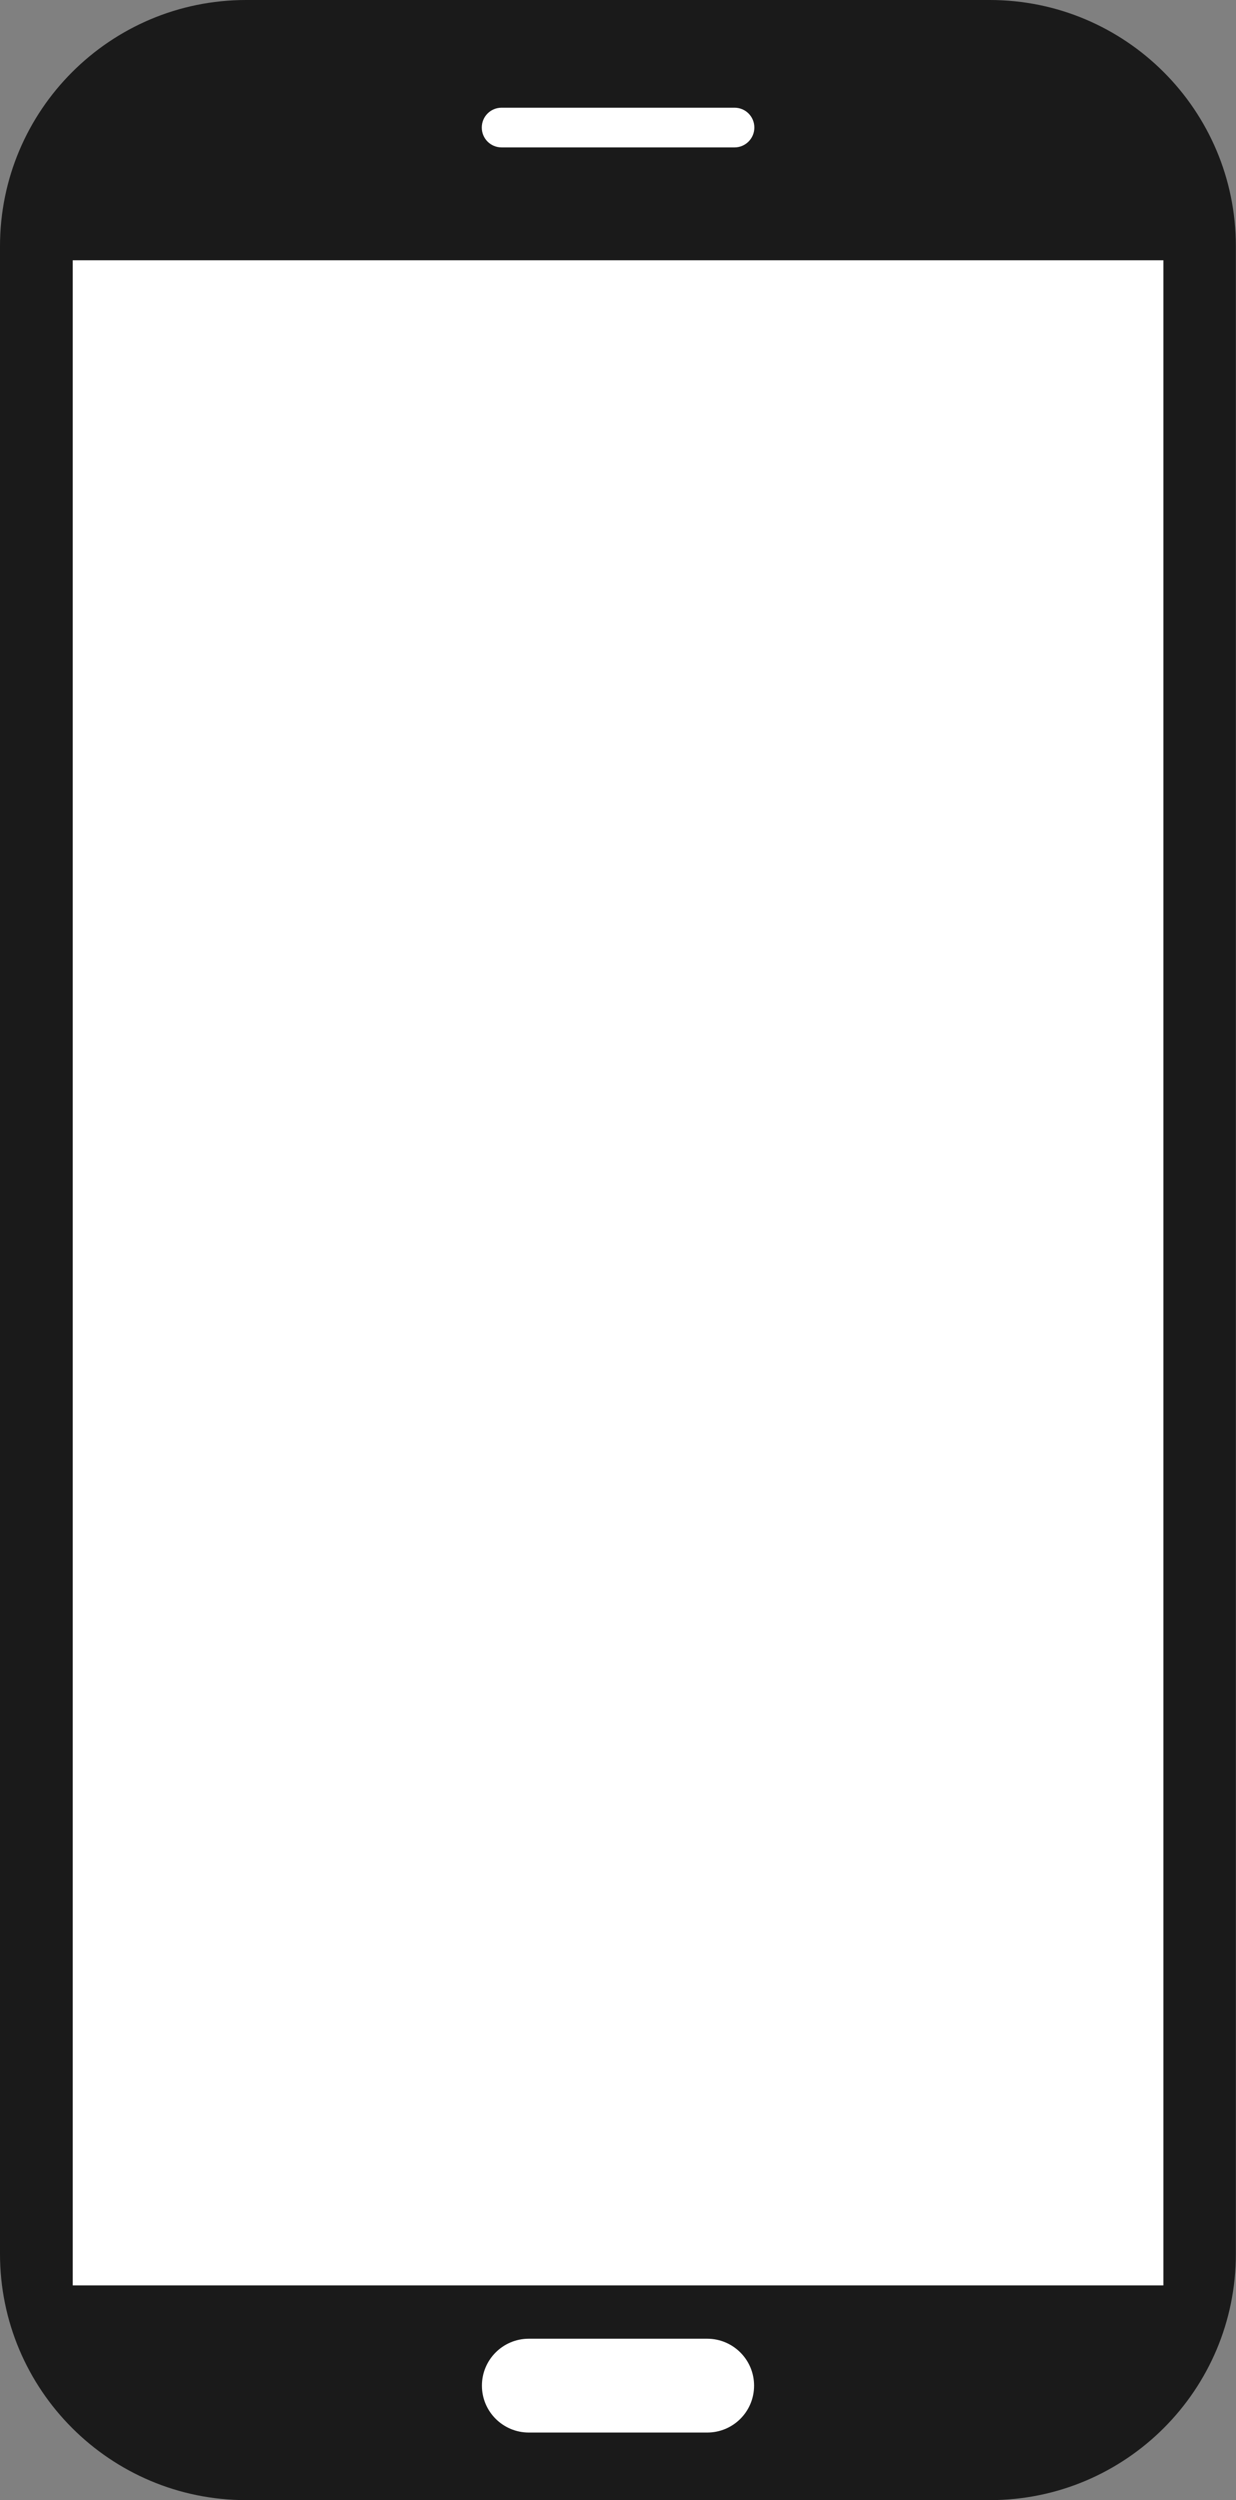 <?xml version="1.0" encoding="utf-8"?>
<!-- Generator: Adobe Illustrator 21.1.0, SVG Export Plug-In . SVG Version: 6.00 Build 0)  -->
<svg version="1.1" id="Layer_1" xmlns="http://www.w3.org/2000/svg" xmlns:xlink="http://www.w3.org/1999/xlink" x="0px" y="0px"
	 viewBox="0 0 909.2 1838.5" style="enable-background:new 0 0 909.2 1838.5;" xml:space="preserve">
<rect x="0" y="0" width="909.2" height="1838.5" fill="#808080" stroke="none"/>
<style type="text/css">
	.st0{fill:#FFFFFF;}
	.st1{fill:#1A1A1A;}
</style>
<g>
	<path class="st1" d="M728.1,1838.5H181.1c-100,0-181.1-81.1-181.1-181.1V181.1C0,81.1,81.1,0,181.1,0h546.9
		c100,0,181.1,81.1,181.1,181.1v1476.2C909.2,1757.4,828.1,1838.5,728.1,1838.5z"/>
	<rect x="53.5" y="191.4" class="st0" width="802.3" height="1489.2"/>
	<path class="st0" d="M520.2,1788.8H389c-19,0-34.5-15.4-34.5-34.5v0c0-19,15.4-34.5,34.5-34.5h131.2c19,0,34.5,15.4,34.5,34.5v0
		C554.7,1773.4,539.3,1788.8,520.2,1788.8z"/>
	<path class="st0" d="M540.3,108.4H369c-8.1,0-14.6-6.5-14.6-14.6l0,0c0-8.1,6.5-14.6,14.6-14.6h171.3c8.1,0,14.6,6.5,14.6,14.6l0,0
		C554.9,101.8,548.4,108.4,540.3,108.4z"/>
</g>
</svg>
